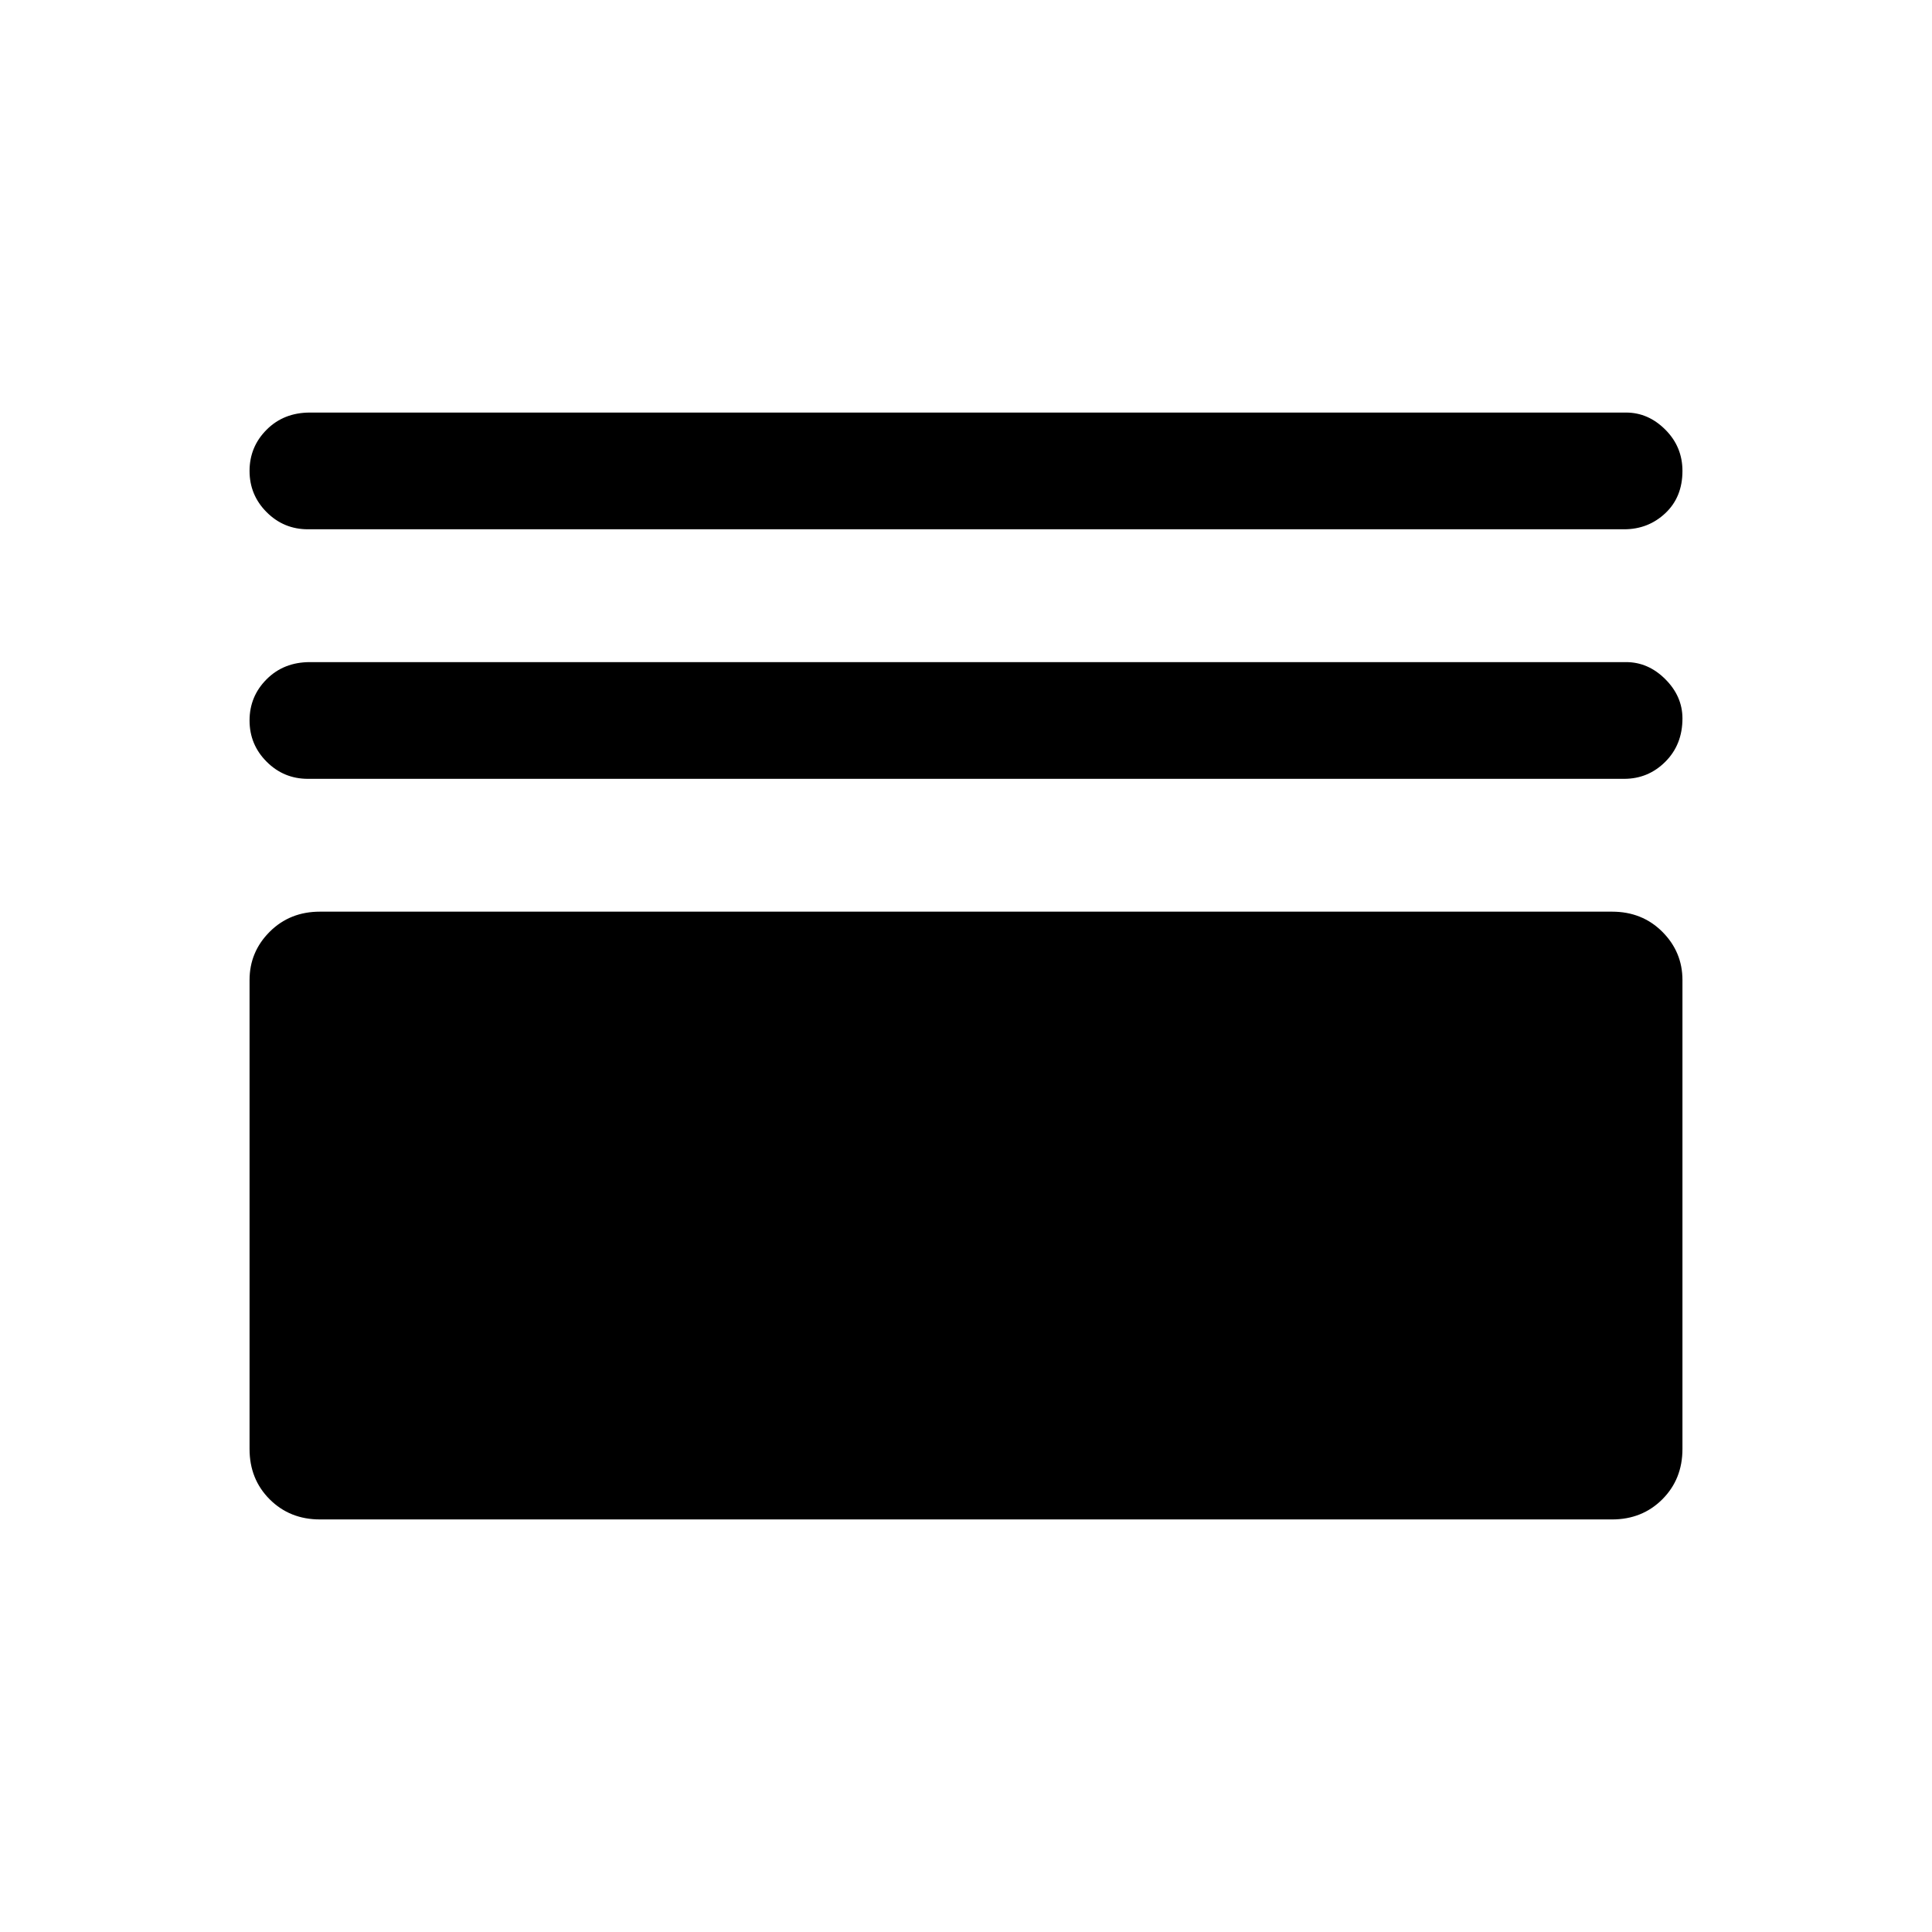 <svg xmlns="http://www.w3.org/2000/svg" height="48" width="48"><path d="M7.65 13.15q-.6 0-1.025-.425Q6.2 12.3 6.2 11.7q0-.6.425-1.025.425-.425 1.075-.425h32.7q.55 0 .975.425.425.425.425 1.025 0 .65-.425 1.05t-1.025.4Zm0 6.2q-.6 0-1.025-.425Q6.2 18.5 6.2 17.9q0-.6.425-1.025.425-.425 1.075-.425h32.7q.55 0 .975.425.425.425.425.975 0 .65-.425 1.075-.425.425-1.025.425Zm.3 18.4q-.75 0-1.25-.5T6.2 36V24.35q0-.7.5-1.2t1.25-.5h32.1q.75 0 1.25.5t.5 1.2V36q0 .75-.5 1.25t-1.25.5Z"/></svg>